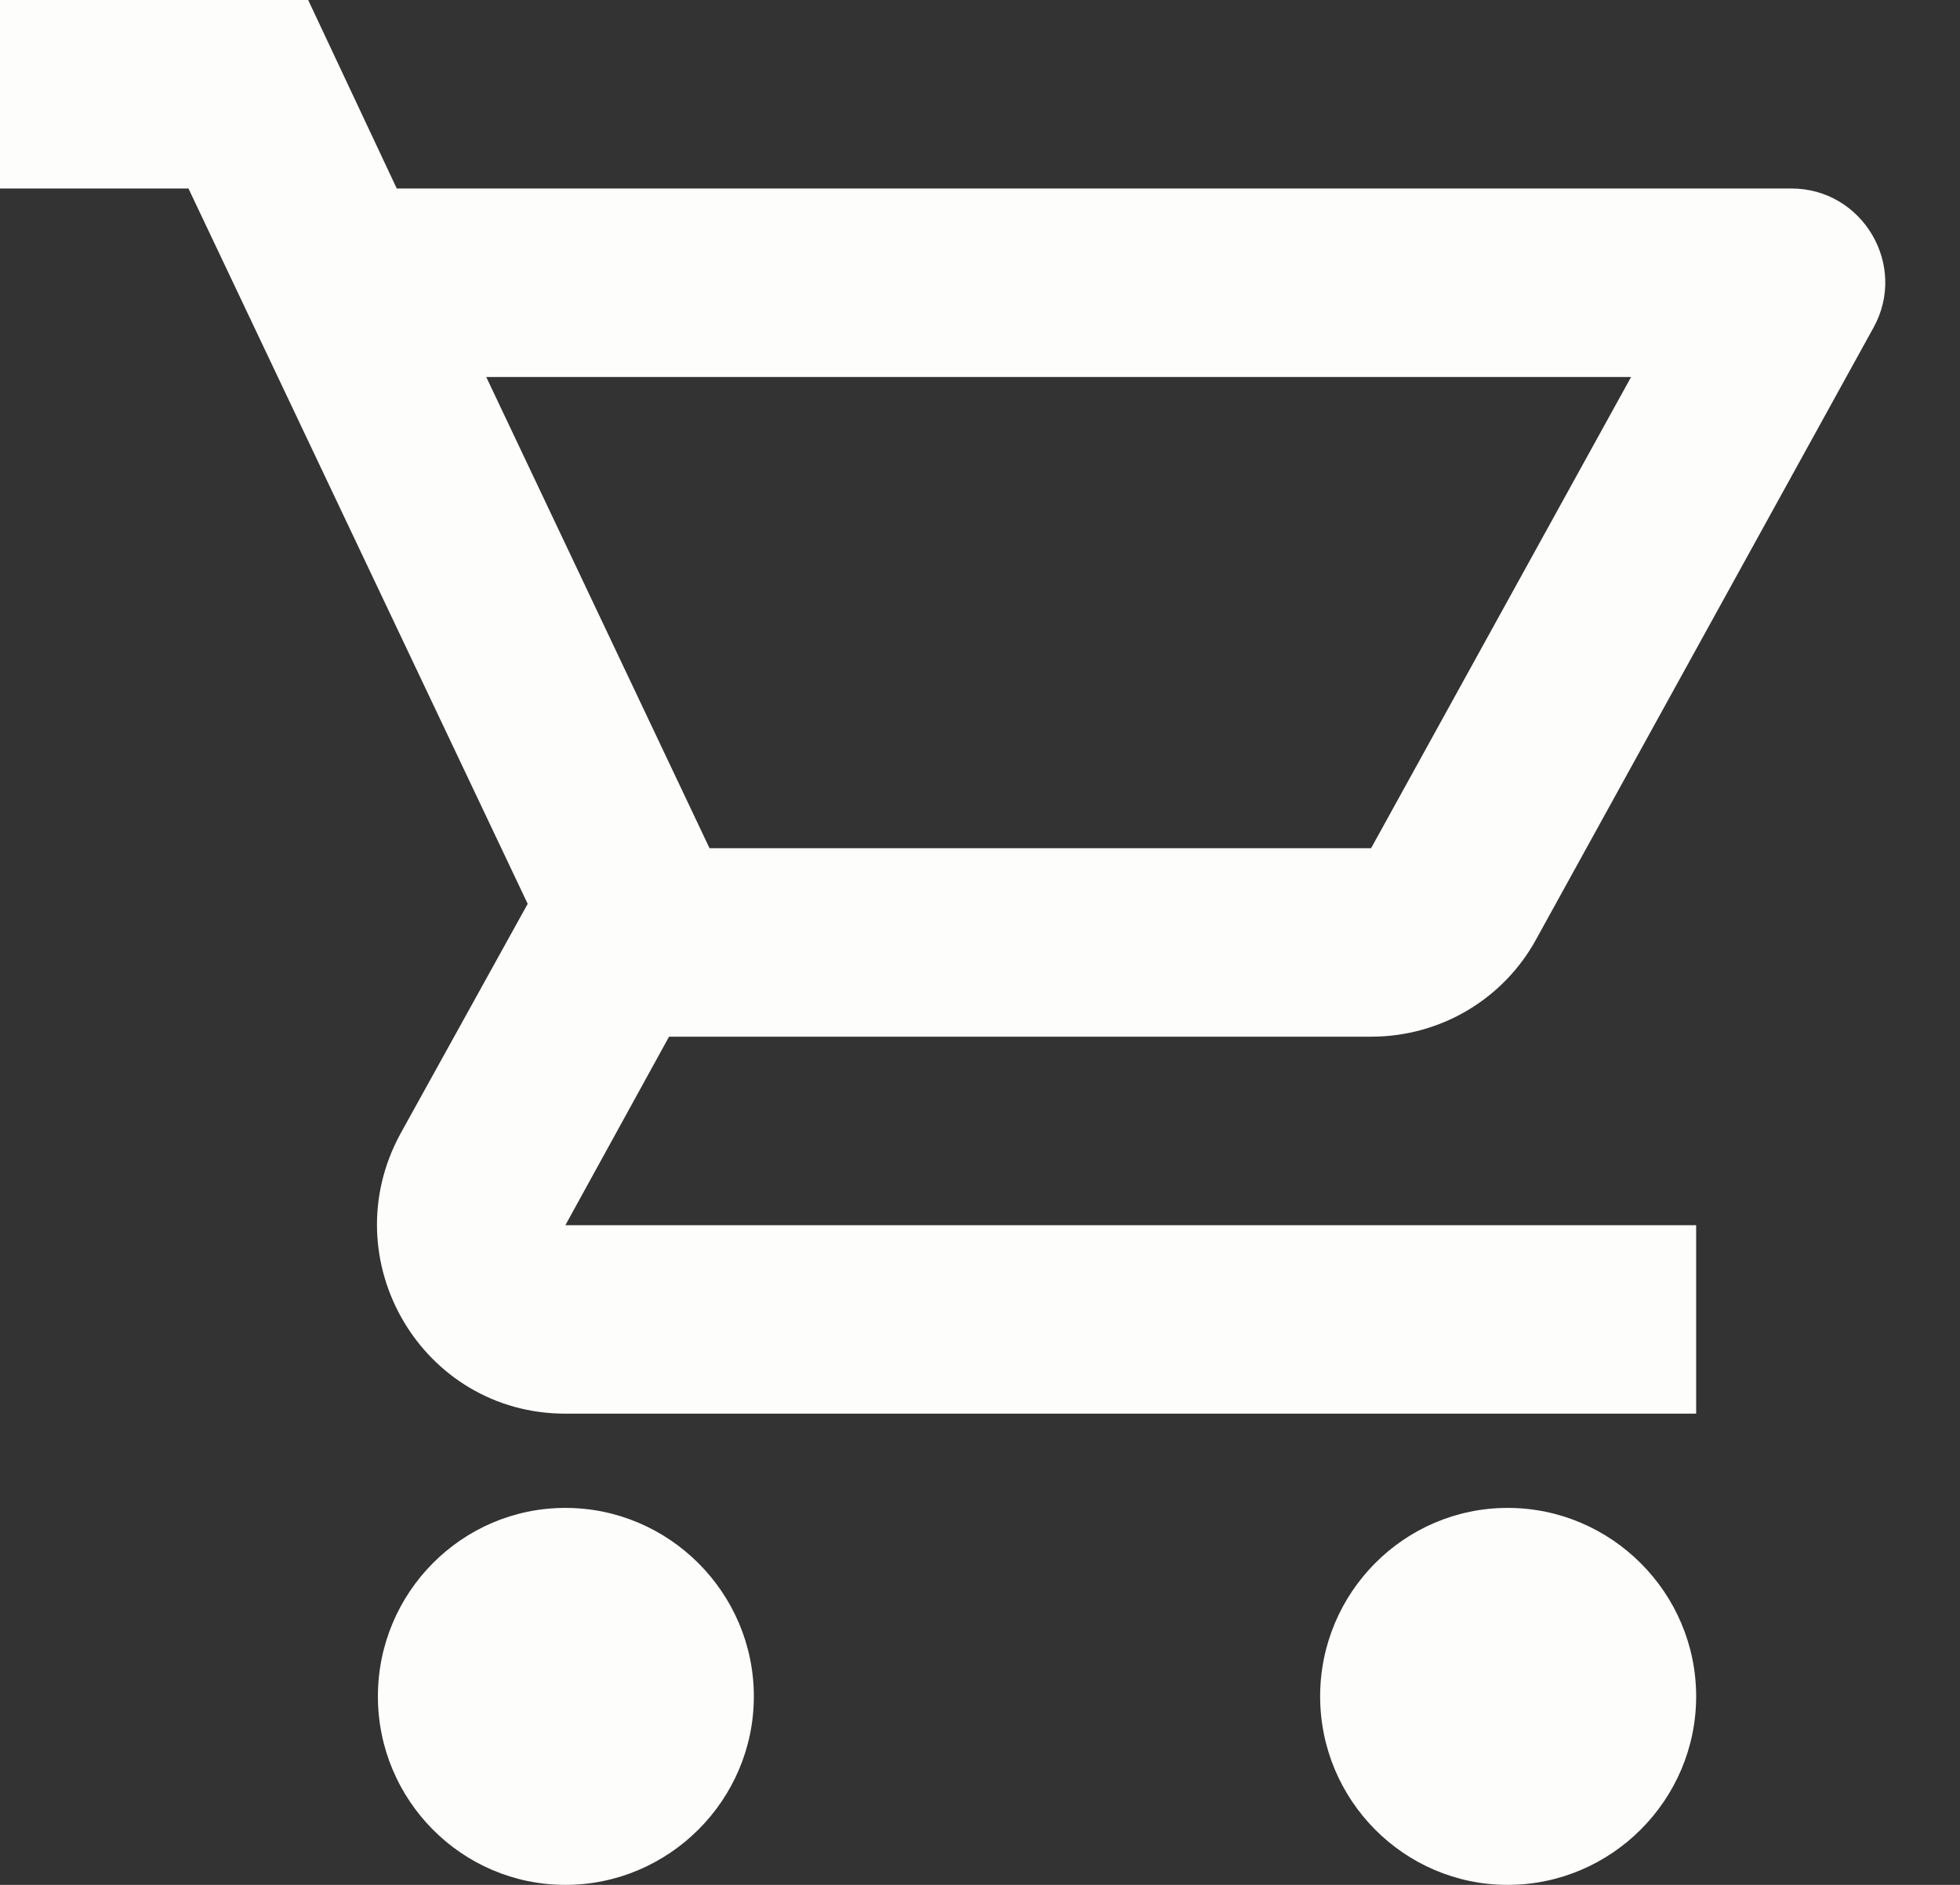 <svg width="26" height="25" viewBox="0 0 26 25" fill="none" xmlns="http://www.w3.org/2000/svg">
<rect x="0" y="0" width="26" height="25" fill="#333333" stroke="none"/>
<path d="M18.188 13.75C19.125 13.75 19.95 13.238 20.375 12.463L24.85 4.35C25.312 3.525 24.712 2.5 23.762 2.5H5.263L4.088 0H0V2.5H2.5L7 11.988L5.312 15.037C4.4 16.712 5.6 18.75 7.5 18.75H22.5V16.25H7.5L8.875 13.75H18.188ZM6.45 5H21.637L18.188 11.25H9.412L6.45 5ZM7.5 20C6.125 20 5.013 21.125 5.013 22.5C5.013 23.875 6.125 25 7.5 25C8.875 25 10 23.875 10 22.5C10 21.125 8.875 20 7.5 20ZM20 20C18.625 20 17.512 21.125 17.512 22.5C17.512 23.875 18.625 25 20 25C21.375 25 22.5 23.875 22.5 22.5C22.5 21.125 21.375 20 20 20Z" fill="#FDFDFC"/>
</svg>
